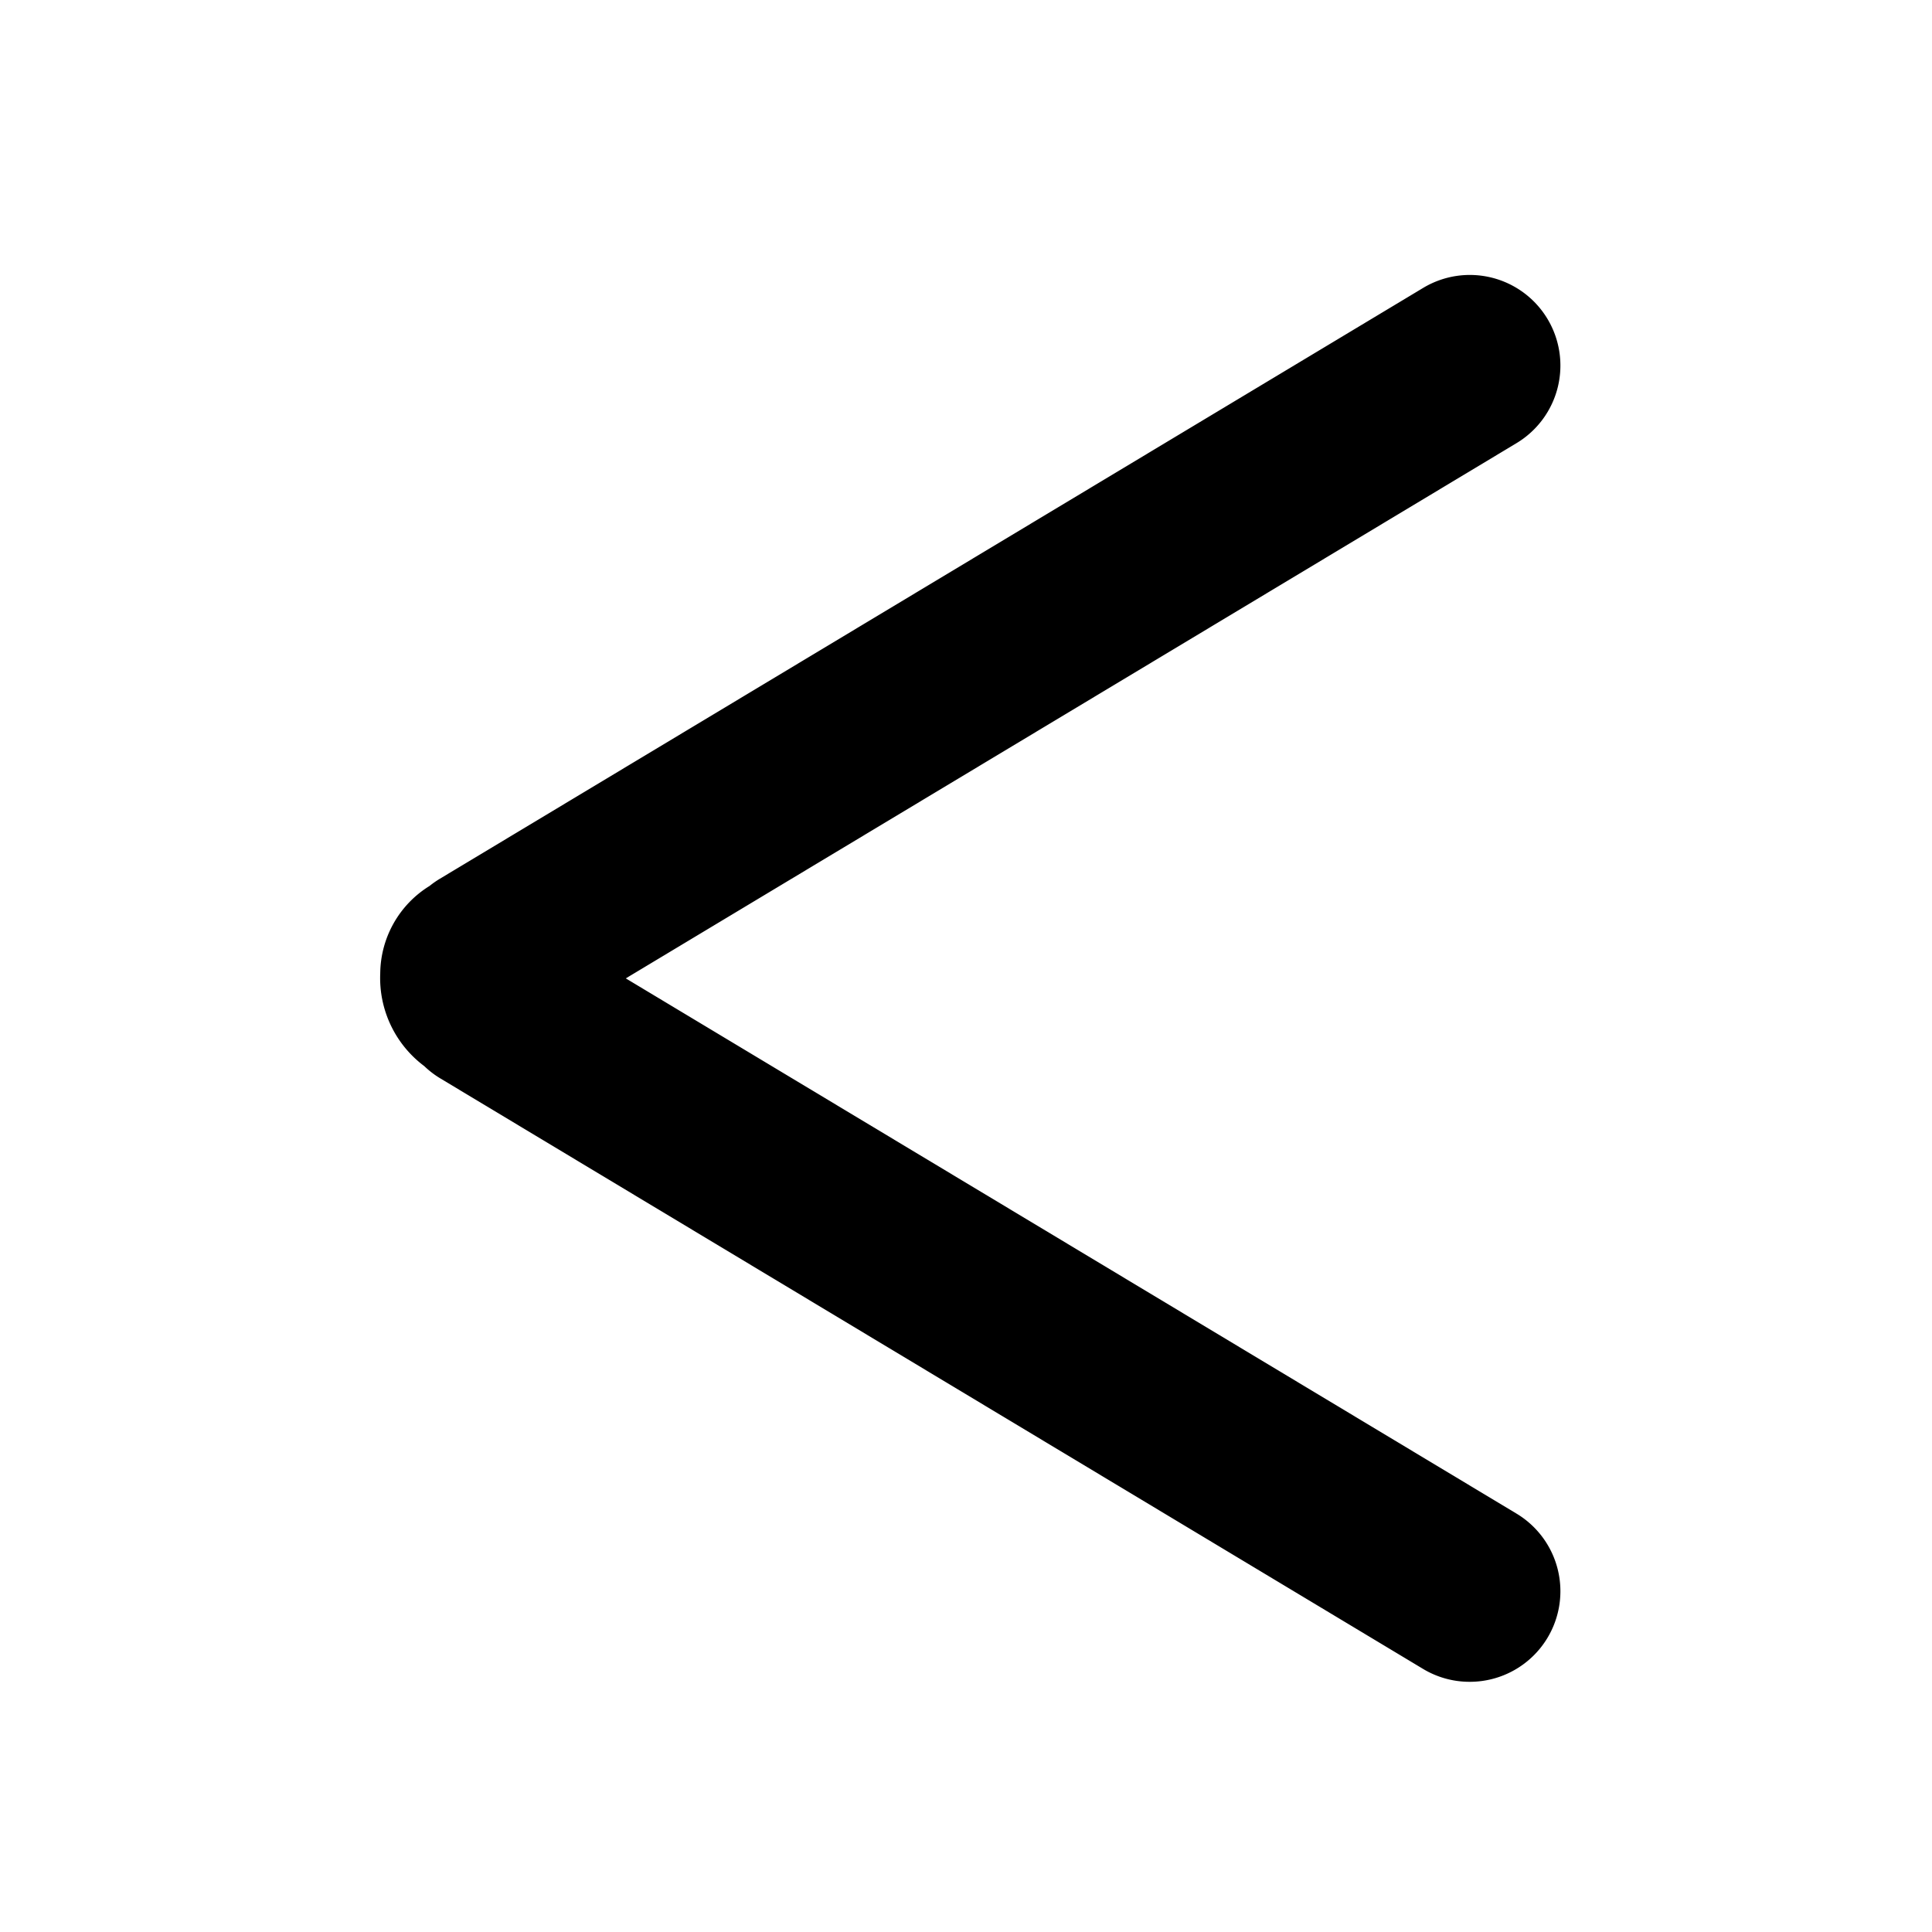 <svg id="icon-less-than" xmlns="http://www.w3.org/2000/svg" width="32" height="32" viewBox="0 0 32 32">
    <g id="그룹_3807" data-name="그룹 3807" transform="translate(-.227 .884)">
        <path id="합치기_193" data-name="합치기 193" d="m-3455.2-1295.24-16.286-9.786a1.5 1.5 0 0 1-.26-.2 1.821 1.821 0 0 1-.729-1.537 1.719 1.719 0 0 1 .817-1.447 1.532 1.532 0 0 1 .172-.12l16.286-9.786a1.5 1.5 0 0 1 2.058.514 1.5 1.5 0 0 1-.513 2.058l-14.753 8.865 14.753 8.865a1.5 1.5 0 0 1 .513 2.058 1.5 1.5 0 0 1-1.287.728 1.494 1.494 0 0 1-.771-.212z" transform="translate(3479 1322)"/>
    </g>
</svg>
